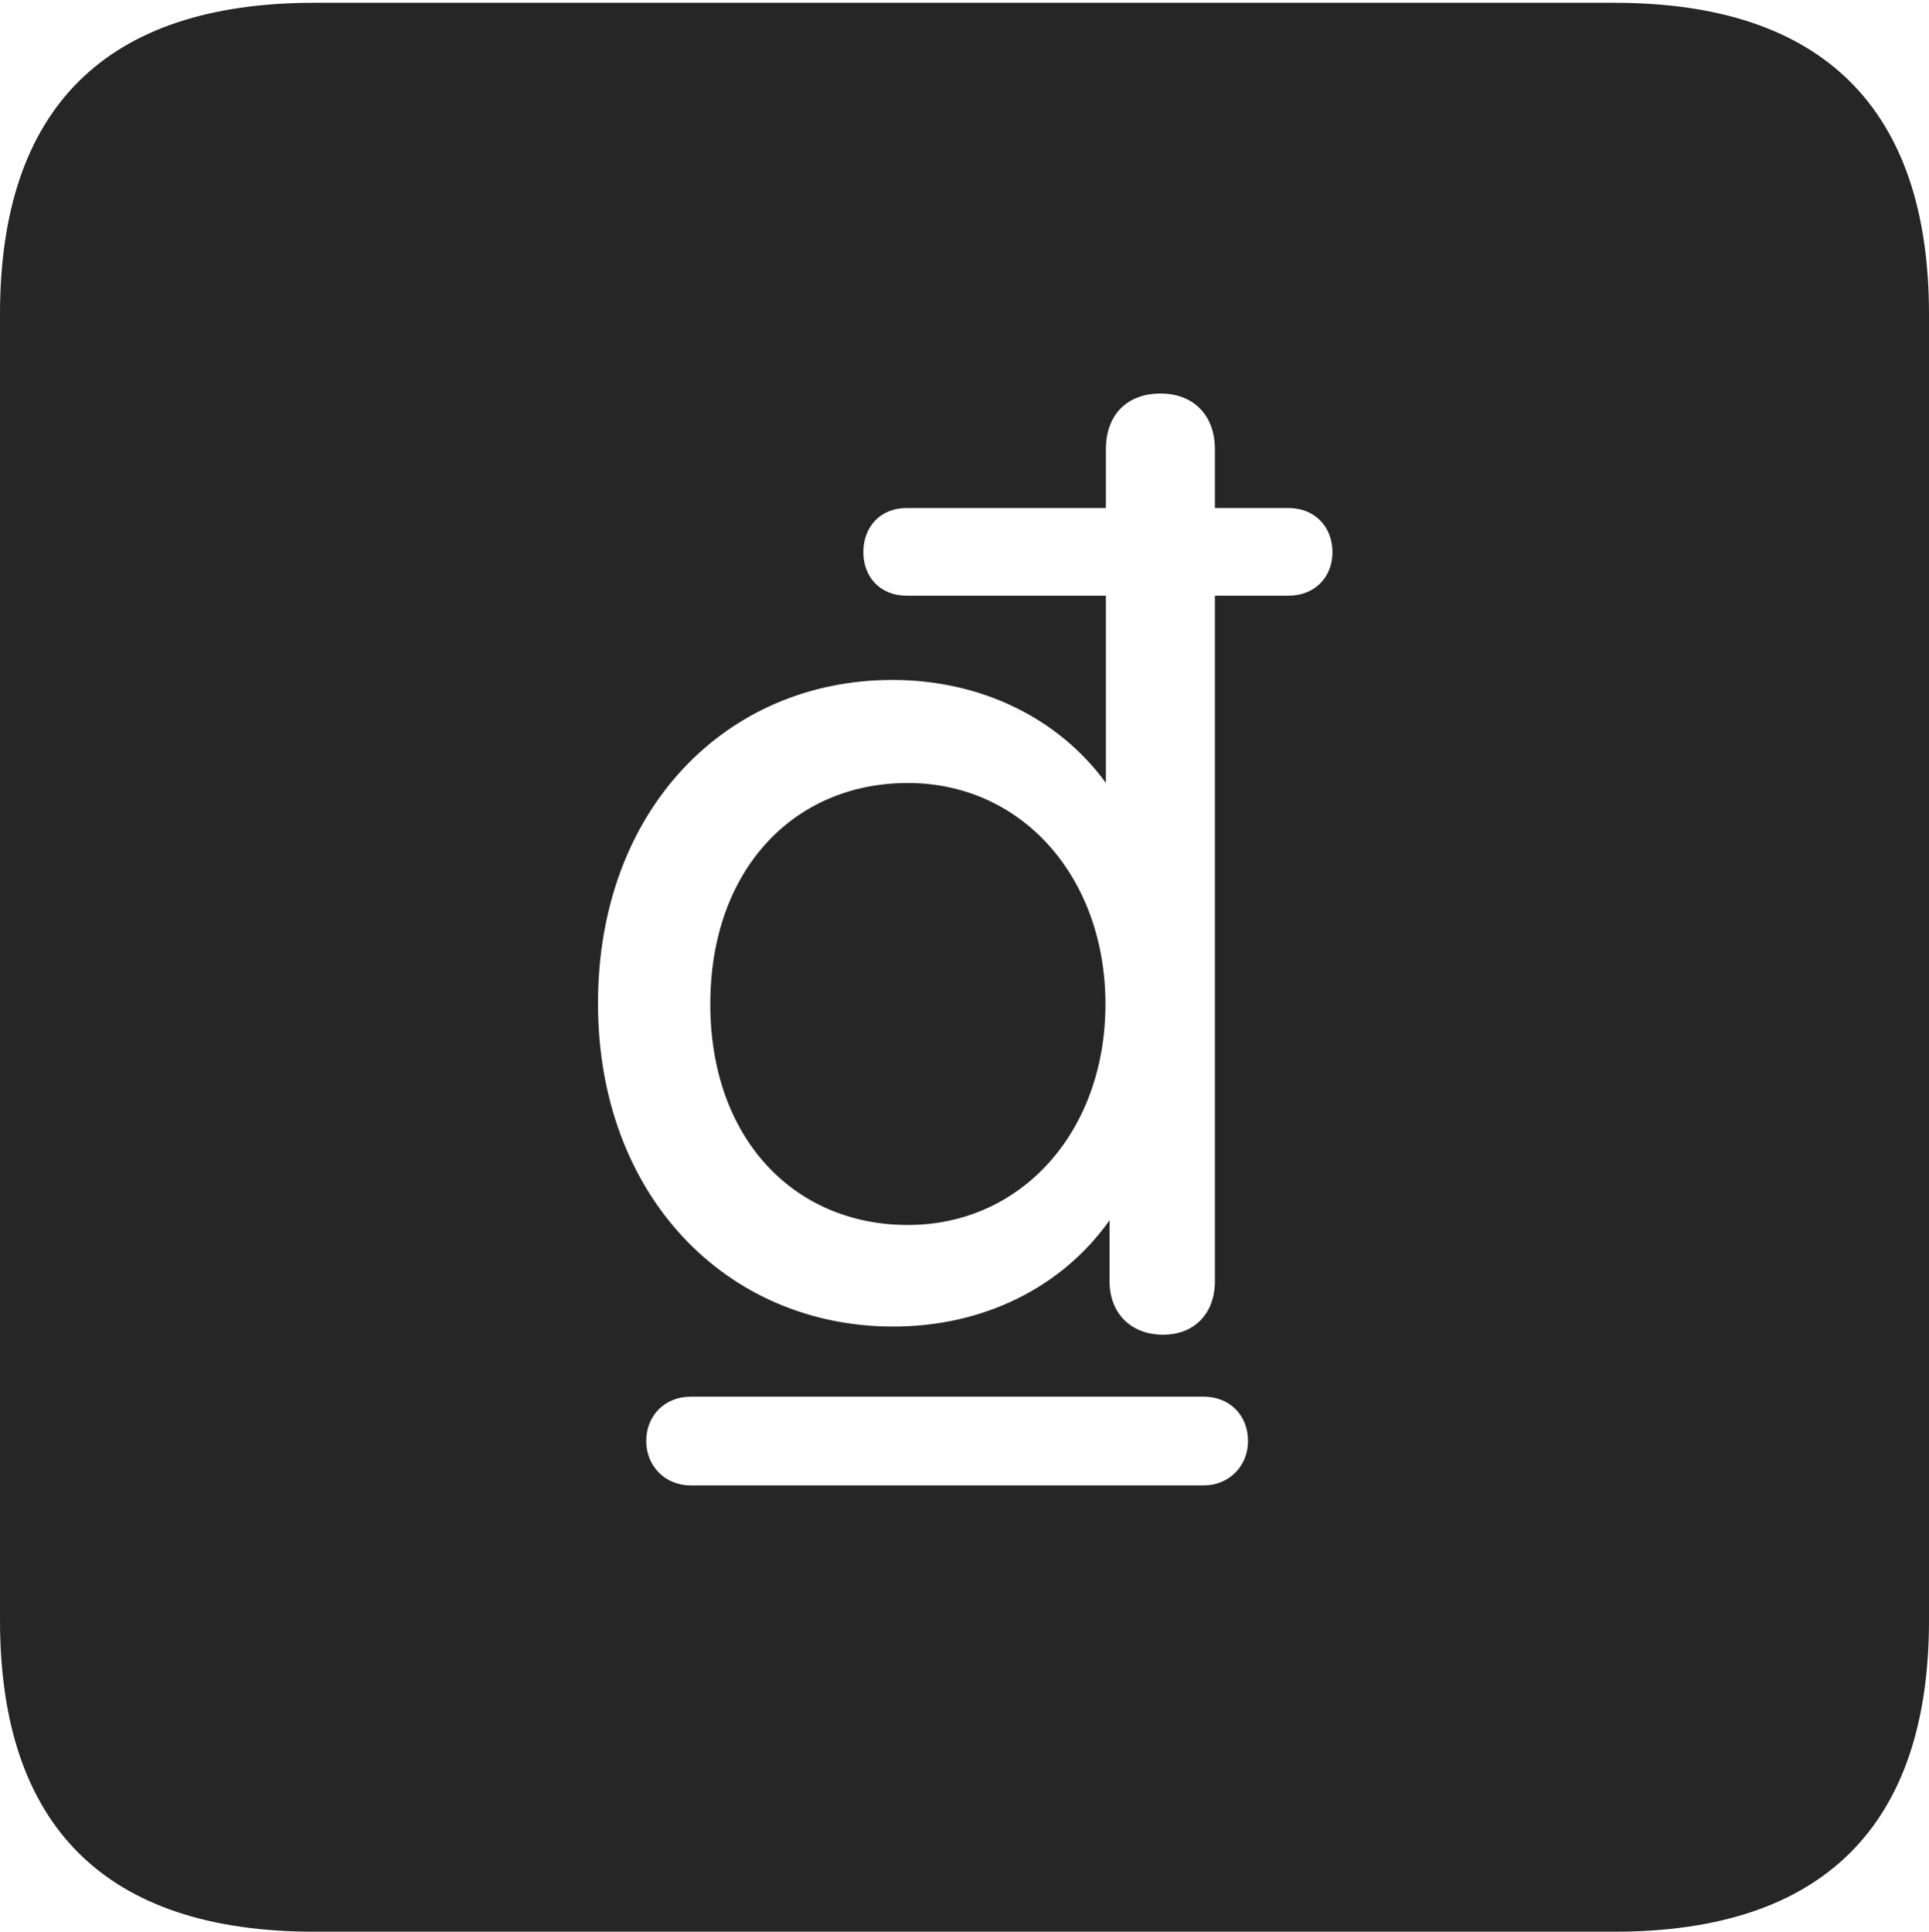 <?xml version="1.0" encoding="UTF-8"?>
<!--Generator: Apple Native CoreSVG 232.5-->
<!DOCTYPE svg
PUBLIC "-//W3C//DTD SVG 1.1//EN"
       "http://www.w3.org/Graphics/SVG/1.1/DTD/svg11.dtd">
<svg version="1.1" xmlns="http://www.w3.org/2000/svg" xmlns:xlink="http://www.w3.org/1999/xlink" width="88.409" height="88.537">
 <g>
  <rect height="88.537" opacity="0" width="88.409" x="0" y="0"/>
  <path d="M88.409 14.402L88.409 74.263C88.409 83.656 83.573 88.537 74.001 88.537L14.394 88.537C4.87 88.537 0 83.735 0 74.263L0 14.402C0 4.93 4.87 0.128 14.394 0.128L74.001 0.128C83.573 0.128 88.409 5.009 88.409 14.402ZM31.649 64.016C30.46 64.016 29.617 64.893 29.617 66.048C29.617 67.204 30.494 68.081 31.649 68.081L55.166 68.081C56.321 68.081 57.198 67.204 57.198 66.048C57.198 64.859 56.355 64.016 55.166 64.016ZM50.684 20.593L50.684 23.285L41.55 23.285C40.331 23.285 39.569 24.163 39.569 25.303C39.569 26.473 40.364 27.302 41.55 27.302L50.684 27.302L50.684 35.885C48.532 32.927 44.971 31.164 40.9 31.164C33.269 31.164 27.407 37.122 27.407 45.99C27.407 54.81 33.302 60.801 40.934 60.801C45.035 60.801 48.648 59.039 50.852 55.931L50.852 58.72C50.852 60.212 51.85 61.175 53.308 61.175C54.733 61.175 55.681 60.212 55.681 58.72L55.681 27.302L59.055 27.302C60.241 27.302 61.069 26.473 61.069 25.303C61.069 24.163 60.274 23.285 59.055 23.285L55.681 23.285L55.681 20.593C55.681 19 54.669 18.037 53.192 18.037C51.666 18.037 50.684 19 50.684 20.593ZM50.664 46.024C50.664 51.828 46.847 56.145 41.611 56.145C36.349 56.145 32.554 52.132 32.554 46.024C32.554 39.9 36.349 35.888 41.611 35.888C46.847 35.888 50.664 40.22 50.664 46.024Z" fill="#000000" fill-opacity="0.85"/>
 </g>
</svg>
